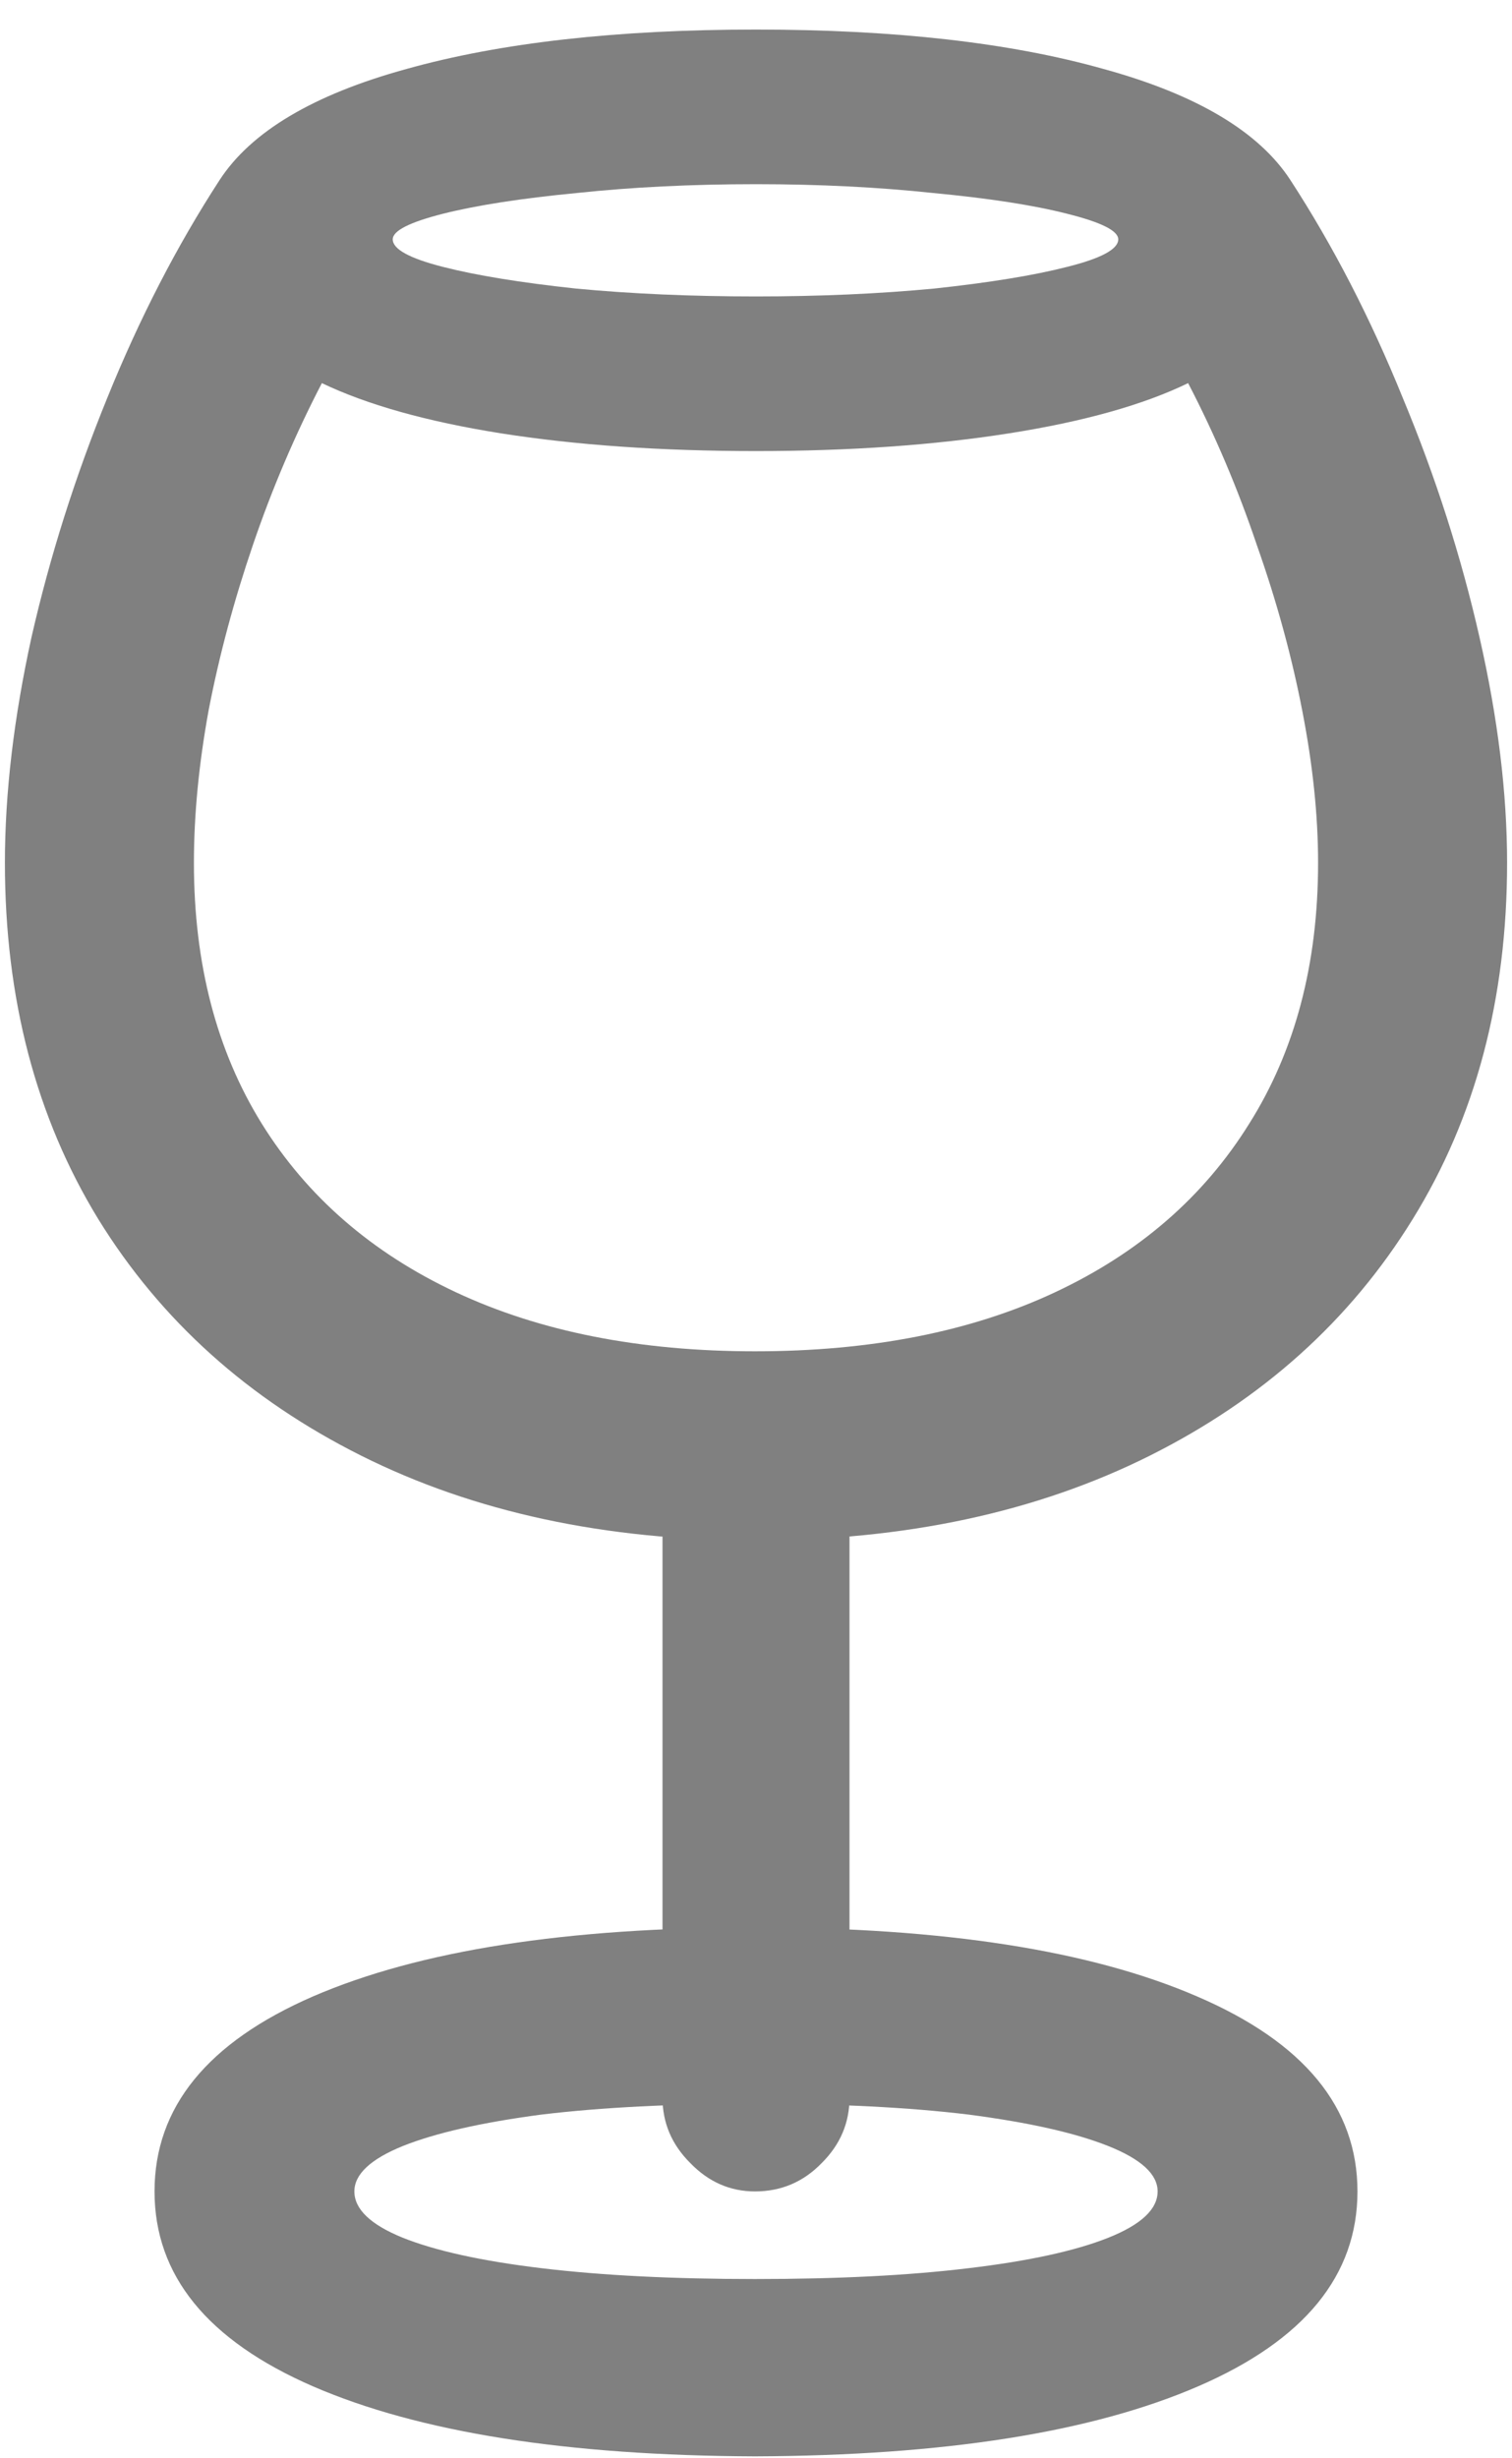 <svg width="24" height="39" viewBox="0 0 24 39" fill="none" xmlns="http://www.w3.org/2000/svg">
<path d="M11.984 24.438C9.609 24.438 7.526 23.99 5.734 23.094C3.943 22.198 2.552 20.948 1.562 19.344C0.573 17.729 0.078 15.844 0.078 13.688C0.078 12.583 0.219 11.391 0.5 10.109C0.792 8.828 1.193 7.562 1.703 6.312C2.214 5.052 2.807 3.901 3.484 2.859C3.984 2.089 4.974 1.5 6.453 1.094C7.943 0.677 9.792 0.469 12 0.469C14.198 0.469 16.037 0.677 17.516 1.094C18.995 1.5 19.984 2.089 20.484 2.859C21.162 3.901 21.755 5.052 22.266 6.312C22.787 7.562 23.193 8.828 23.484 10.109C23.776 11.391 23.922 12.583 23.922 13.688C23.922 15.844 23.422 17.729 22.422 19.344C21.432 20.948 20.042 22.198 18.25 23.094C16.458 23.99 14.37 24.438 11.984 24.438ZM11.984 21.438C13.828 21.438 15.417 21.125 16.75 20.5C18.083 19.875 19.109 18.984 19.828 17.828C20.557 16.672 20.922 15.292 20.922 13.688C20.922 12.938 20.838 12.135 20.672 11.281C20.505 10.417 20.266 9.542 19.953 8.656C19.651 7.76 19.287 6.901 18.859 6.078C18.151 6.422 17.203 6.688 16.016 6.875C14.828 7.062 13.49 7.156 12 7.156C10.49 7.156 9.141 7.062 7.953 6.875C6.776 6.688 5.828 6.422 5.109 6.078C4.682 6.901 4.318 7.755 4.016 8.641C3.714 9.526 3.479 10.401 3.312 11.266C3.156 12.12 3.078 12.927 3.078 13.688C3.078 15.292 3.438 16.672 4.156 17.828C4.875 18.984 5.901 19.875 7.234 20.5C8.568 21.125 10.151 21.438 11.984 21.438ZM12 4.703C13.01 4.703 13.953 4.661 14.828 4.578C15.703 4.484 16.406 4.37 16.938 4.234C17.479 4.099 17.75 3.953 17.75 3.797C17.75 3.661 17.479 3.526 16.938 3.391C16.406 3.255 15.698 3.146 14.812 3.062C13.938 2.969 13 2.922 12 2.922C10.979 2.922 10.031 2.969 9.156 3.062C8.281 3.146 7.573 3.255 7.031 3.391C6.5 3.526 6.234 3.661 6.234 3.797C6.234 3.953 6.5 4.099 7.031 4.234C7.562 4.37 8.266 4.484 9.141 4.578C10.016 4.661 10.969 4.703 12 4.703ZM11.984 34.766C11.588 34.766 11.245 34.615 10.953 34.312C10.662 34.021 10.516 33.677 10.516 33.281V22.641H13.484V33.281C13.484 33.677 13.338 34.021 13.047 34.312C12.755 34.615 12.401 34.766 11.984 34.766ZM11.984 38.969C8.995 38.958 6.656 38.589 4.969 37.859C3.292 37.13 2.453 36.099 2.453 34.766C2.453 33.432 3.292 32.401 4.969 31.672C6.656 30.943 8.995 30.578 11.984 30.578C14.974 30.578 17.312 30.943 19 31.672C20.698 32.401 21.547 33.432 21.547 34.766C21.547 36.099 20.703 37.13 19.016 37.859C17.328 38.589 14.984 38.958 11.984 38.969ZM11.984 36.156C13.297 36.156 14.427 36.099 15.375 35.984C16.333 35.87 17.073 35.708 17.594 35.5C18.115 35.292 18.375 35.047 18.375 34.766C18.375 34.495 18.115 34.255 17.594 34.047C17.073 33.839 16.333 33.672 15.375 33.547C14.427 33.432 13.297 33.375 11.984 33.375C10.682 33.375 9.552 33.432 8.594 33.547C7.646 33.672 6.911 33.839 6.391 34.047C5.88 34.255 5.625 34.495 5.625 34.766C5.625 35.047 5.88 35.292 6.391 35.5C6.911 35.708 7.646 35.87 8.594 35.984C9.552 36.099 10.682 36.156 11.984 36.156Z" fill="#808080"/>
</svg>
